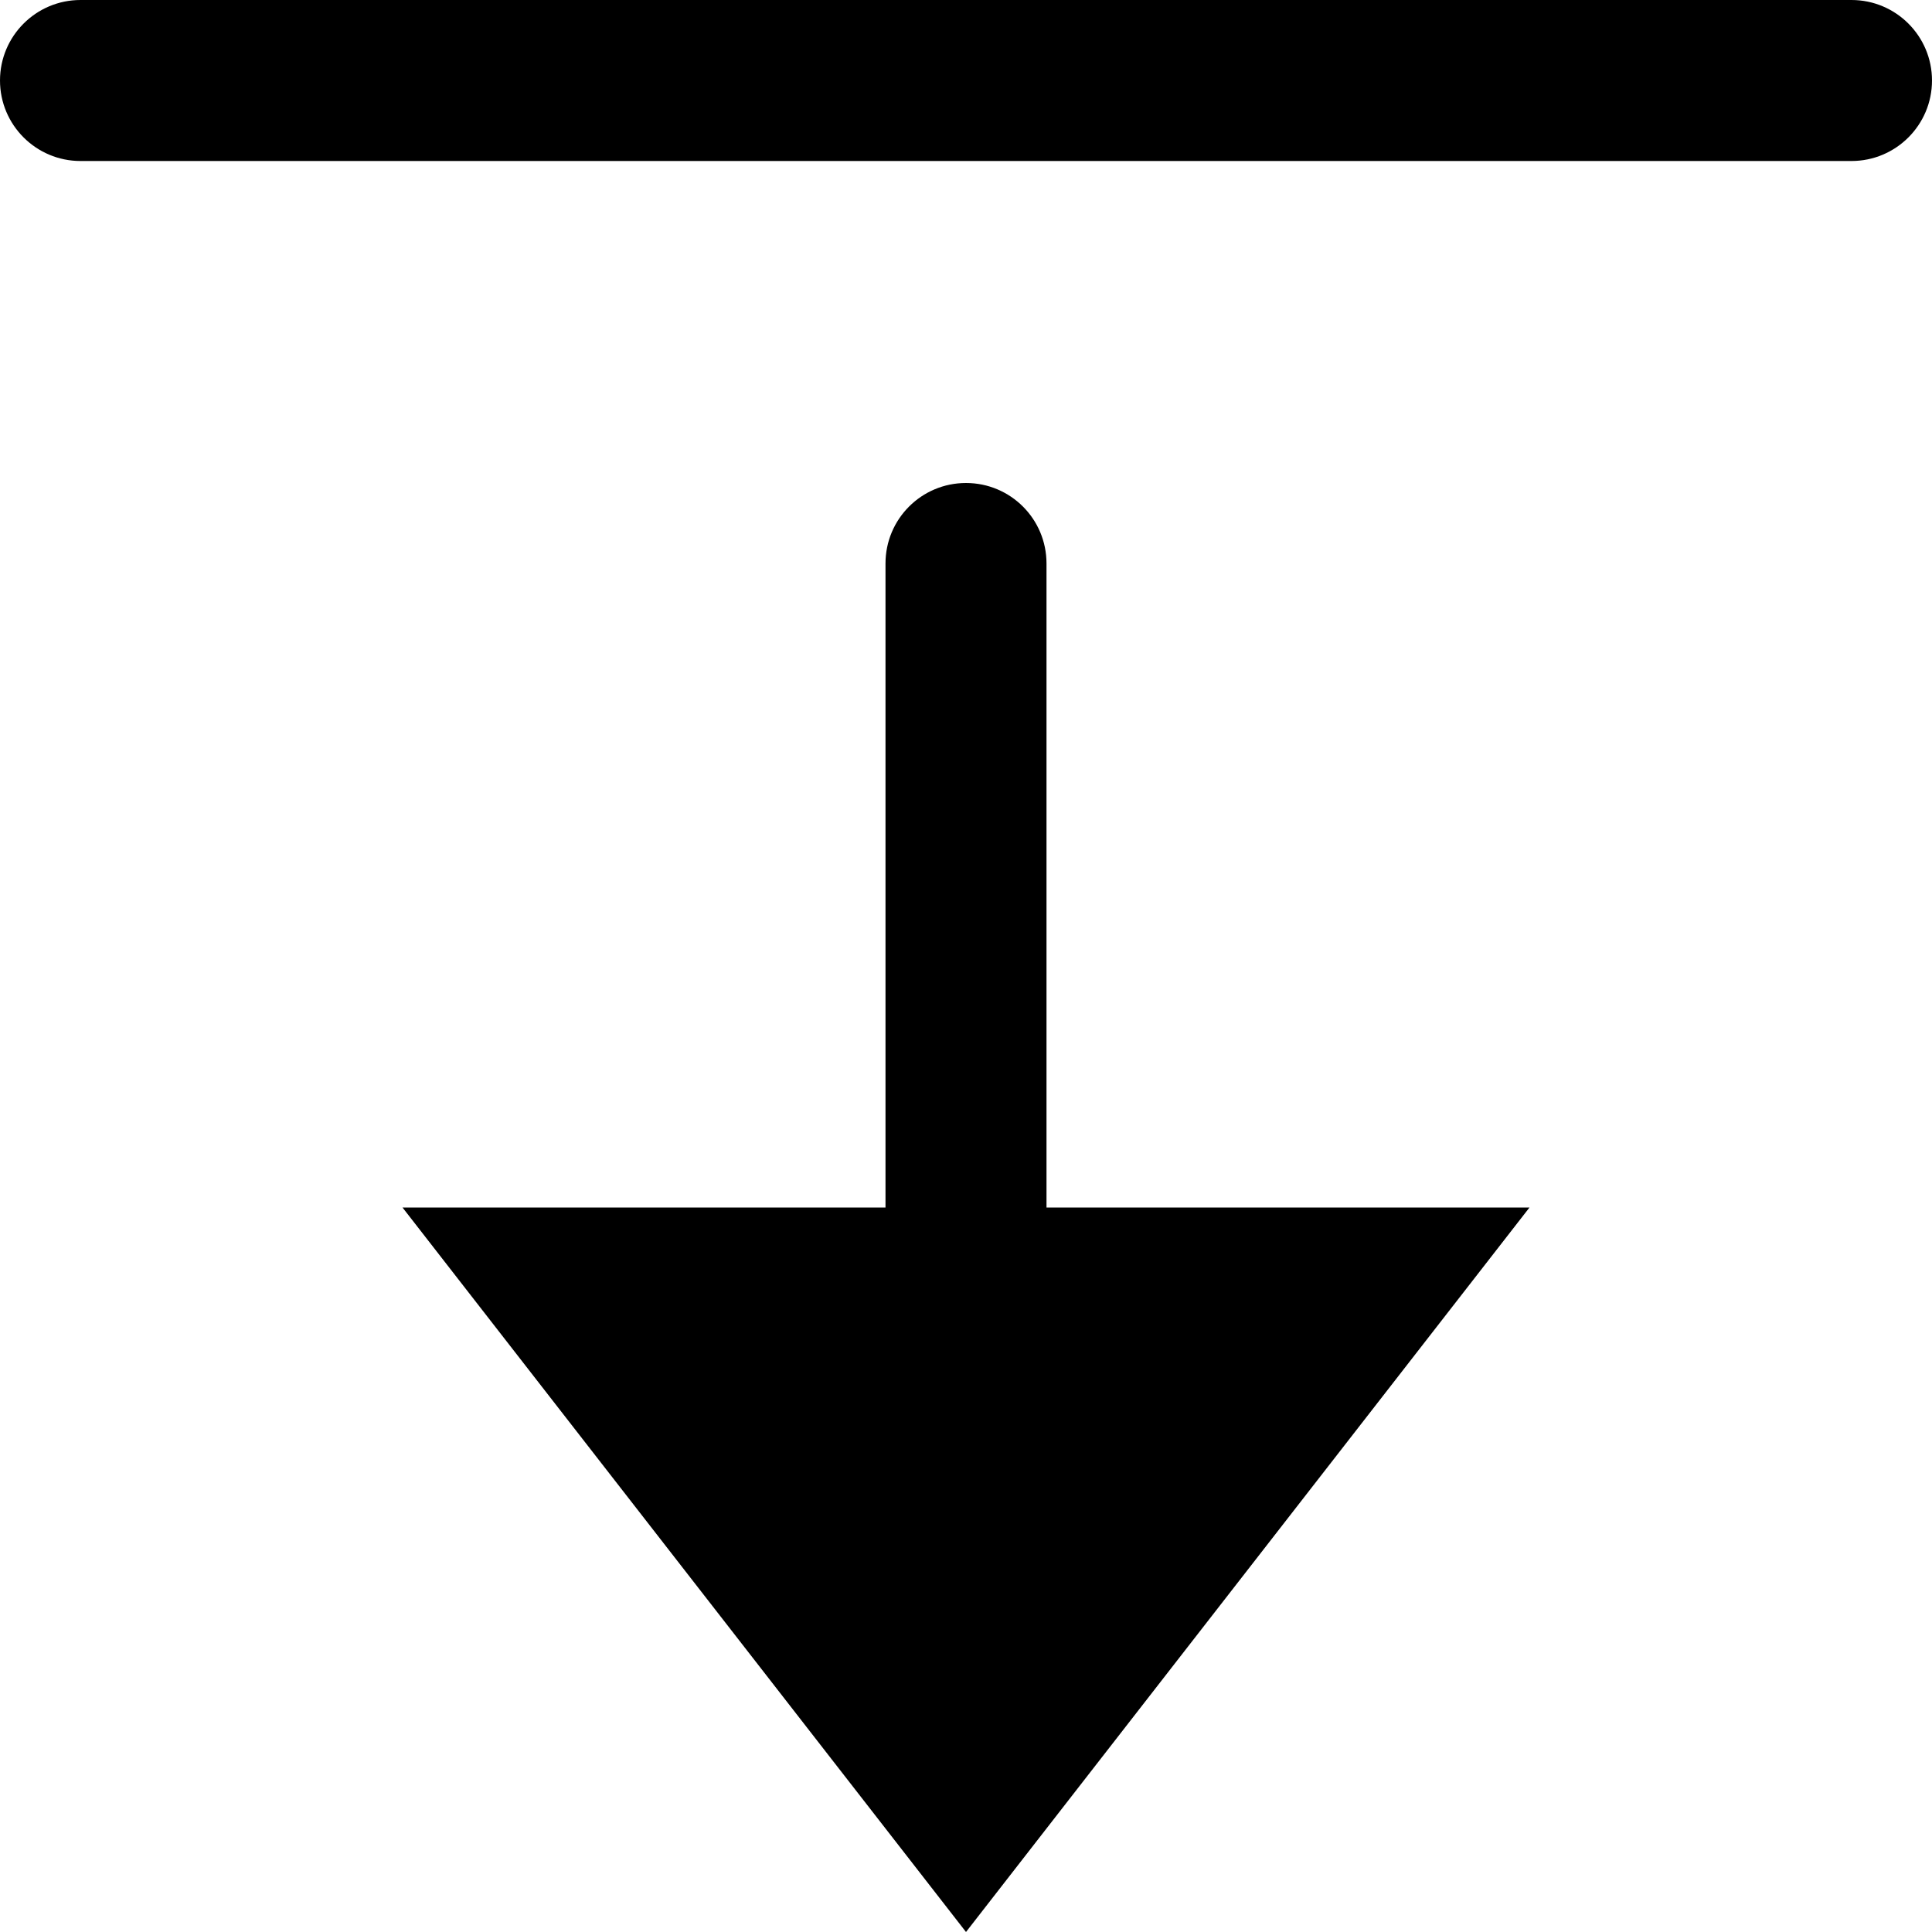 <svg id="nc_icon" xmlns="http://www.w3.org/2000/svg" xmlns:xlink="http://www.w3.org/1999/xlink" x="0px" y="0px" viewBox="0 0 24 24"><g >
<path data-color="color-2" fill="currentColor" d="M24,1c0-0.552-0.448-1-1-1H1C0.448,0,0,0.448,0,1c0,0.552,0.448,1,1,1h22&#10;&#9;C23.552,2,24,1.552,24,1z"/>
<path fill="currentColor" d="M5,15l7,9l7-9h-6V7c0-0.553-0.447-1-1-1s-1,0.447-1,1v8H5z"/>
</g></svg>